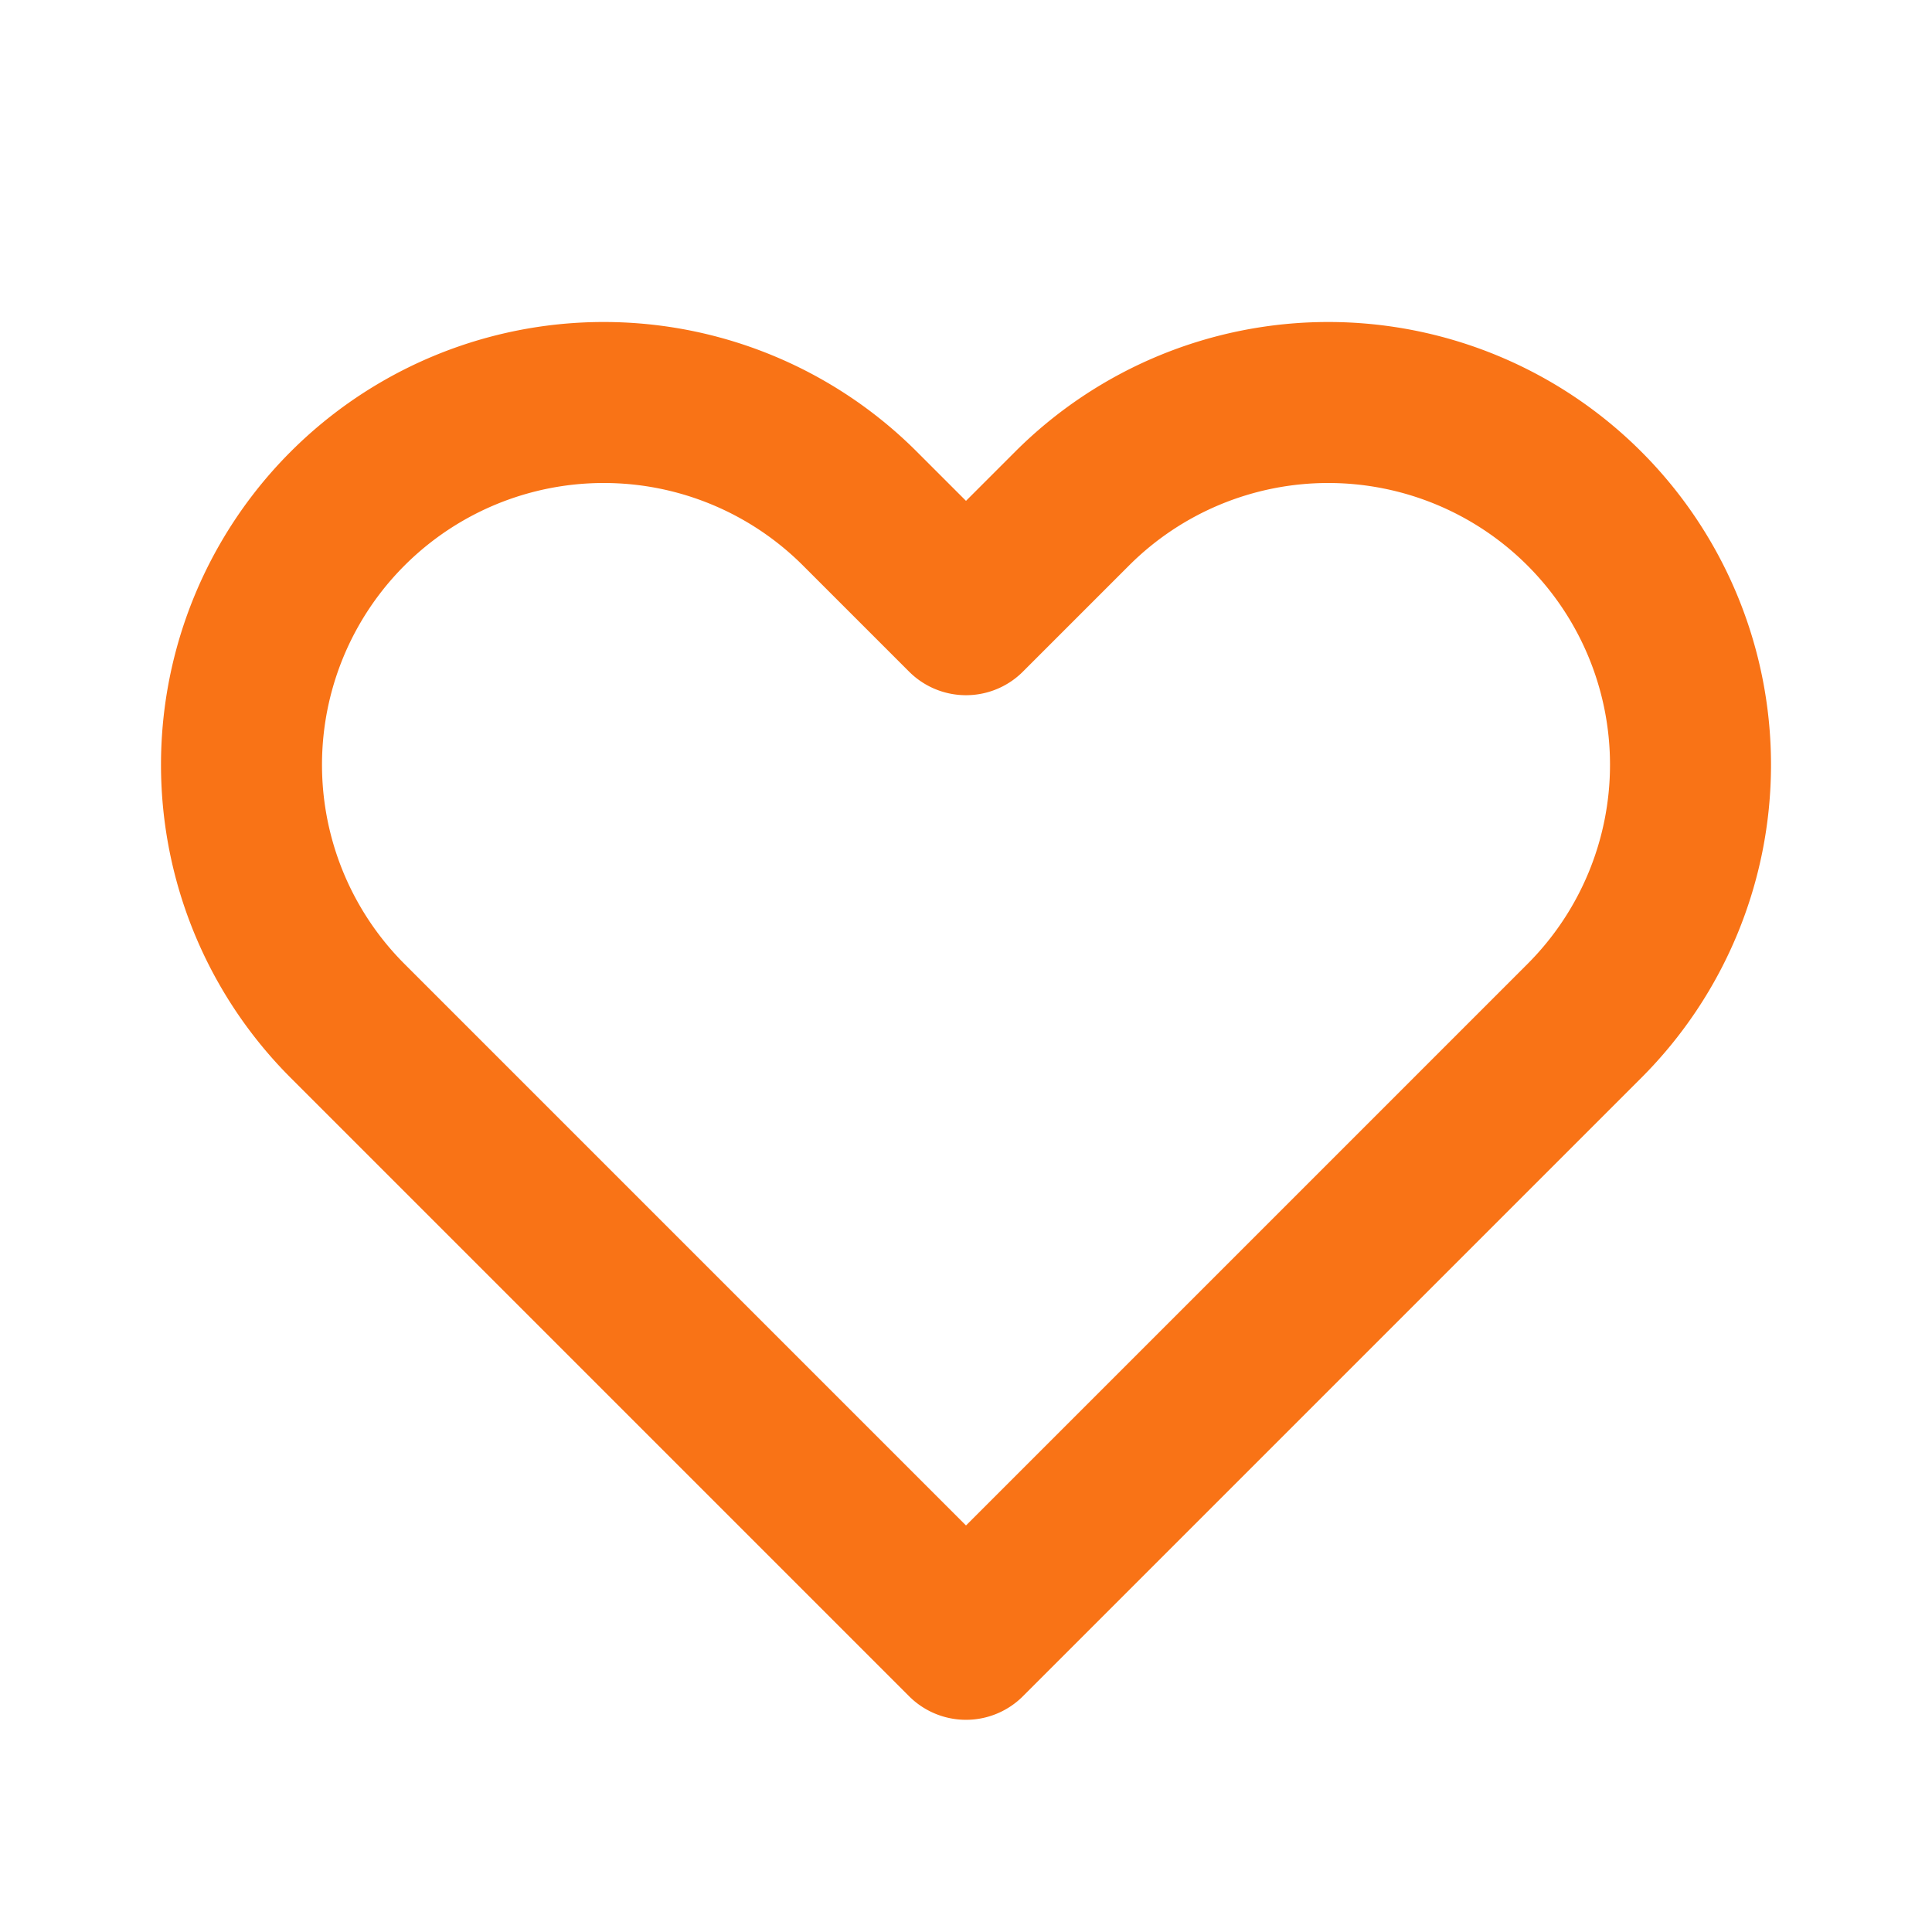 <svg xmlns="http://www.w3.org/2000/svg" fill="none" viewBox="0 0 24 24" stroke="#F97316">
    <path stroke-linecap="round" stroke-linejoin="round" stroke-width="2" d="M4.318 6.318a4.5 4.5 0 000 6.364L12 20.364l7.682-7.682a4.5 4.5 0 00-6.364-6.364L12 7.636l-1.318-1.318a4.5 4.5 0 00-6.364 0z" />
</svg>
